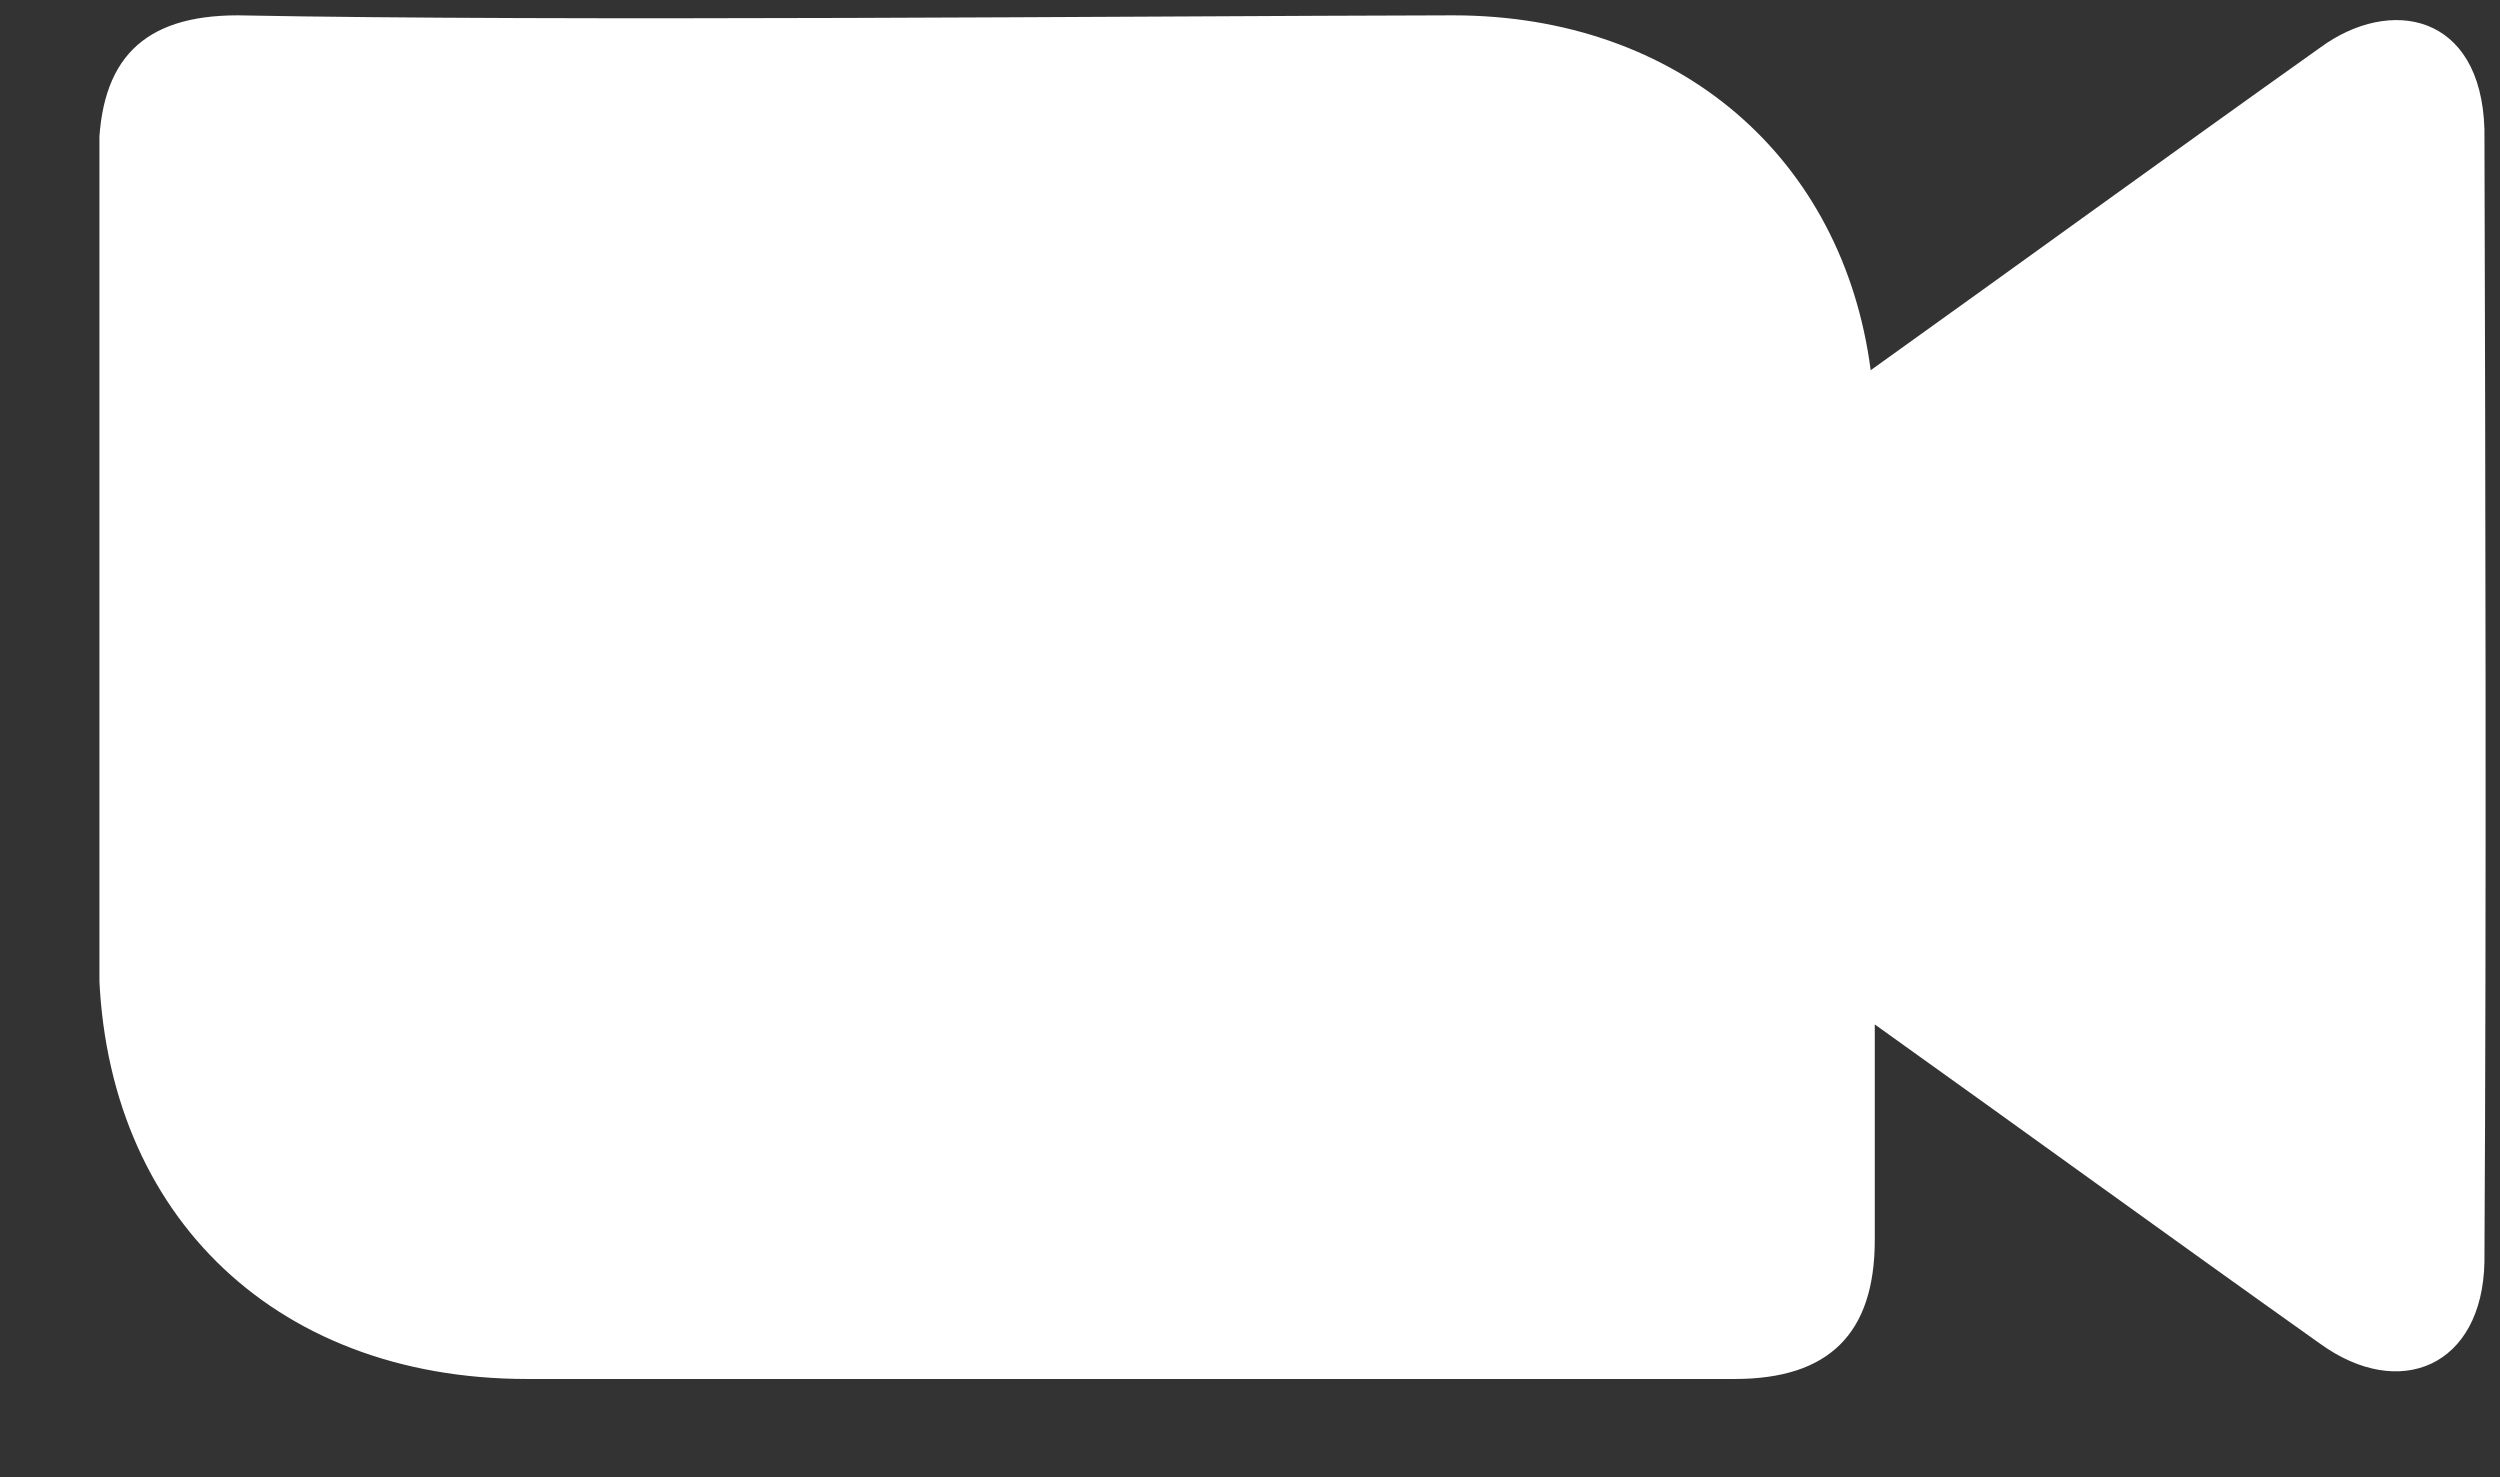 <svg width="22" height="13" viewBox="0 0 22 13" fill="none" xmlns="http://www.w3.org/2000/svg">
<rect x="0" y="0" width="22" height="13" fill="#333333" stroke="none"/>
<g clip-path="url(#clip0_1_101)">
<path d="M21.863 11.105C21.845 12.024 21.118 12.332 20.416 11.824C19.105 10.893 17.806 9.949 16.498 9.015C16.498 9.448 16.498 10.469 16.498 10.912C16.498 11.735 16.095 12.135 15.266 12.135H8.214C7.018 12.135 5.834 12.135 4.638 12.135C2.38 12.135 0.869 10.632 0.869 8.397V1.358C0.875 0.525 1.256 0.135 2.092 0.135C4.962 0.19 9.973 0.141 12.786 0.135C14.781 0.135 16.219 1.395 16.462 3.258C17.782 2.314 19.096 1.358 20.419 0.418C21.03 -0.031 21.833 0.113 21.863 1.137C21.872 4.355 21.881 7.875 21.863 11.102V11.105Z" fill="white" style="fill:white;fill-opacity:1;"/>
</g>
<defs>
<clipPath id="clip0_1_101">
<rect width="21" height="12" fill="white" style="fill:white;fill-opacity:1;" transform="translate(0.875 0.135)"/>
</clipPath>
</defs>
</svg>
